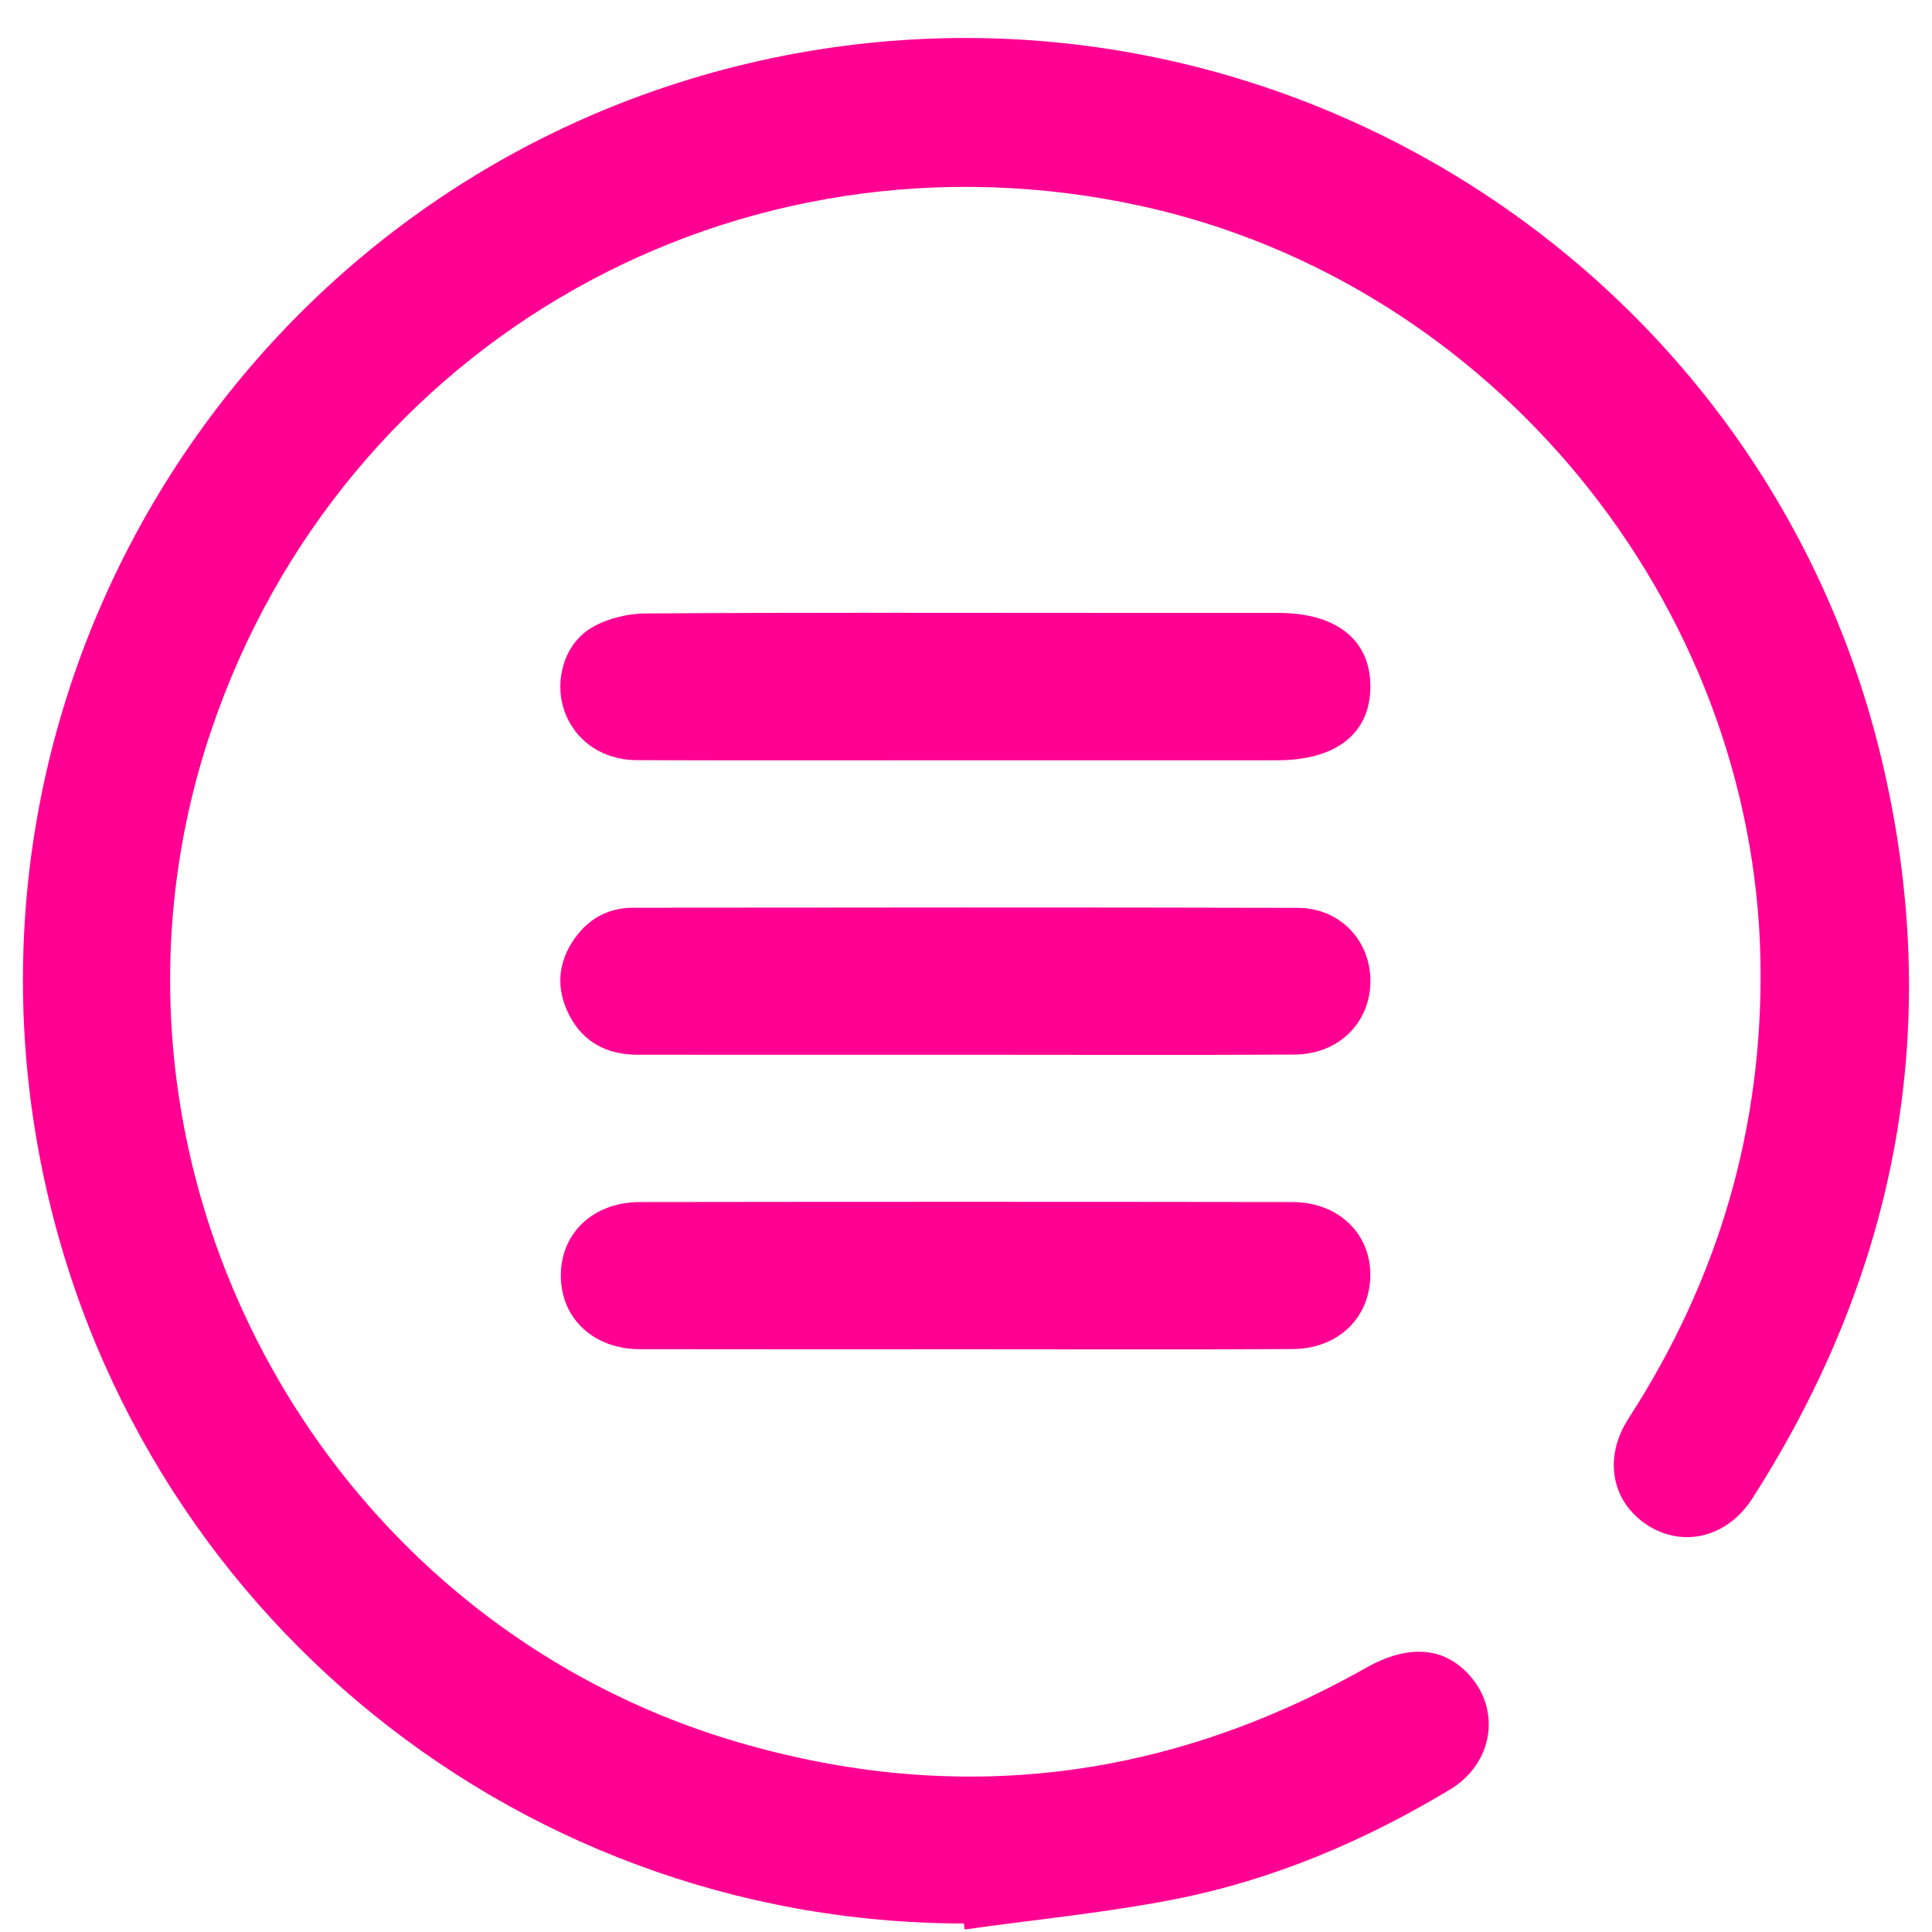 <?xml version="1.0" encoding="utf-8"?>
<!-- Generator: Adobe Illustrator 16.0.3, SVG Export Plug-In . SVG Version: 6.00 Build 0)  -->
<!DOCTYPE svg PUBLIC "-//W3C//DTD SVG 1.1//EN" "http://www.w3.org/Graphics/SVG/1.1/DTD/svg11.dtd">
<svg version="1.1" id="Capa_1" xmlns="http://www.w3.org/2000/svg" xmlns:xlink="http://www.w3.org/1999/xlink" x="0px" y="0px"
	 width="50px" height="50px" viewBox="0 0 50 50" enable-background="new 0 0 50 50" xml:space="preserve">
<g>
	<path fill="#FF0092" d="M24.945,49.779C13.103,49.771,3.002,41.257,0.959,29.563C-1.256,16.878,6.814,4.622,19.338,1.647
		c13.069-3.104,26.277,4.972,29.369,18.049c1.609,6.81,0.415,13.193-3.357,19.085c-0.643,1.001-1.775,1.281-2.697,0.701
		c-0.946-0.604-1.172-1.743-0.504-2.776c2.33-3.603,3.485-7.537,3.412-11.833c-0.168-9.294-6.955-17.565-16.047-19.546
		C19.099,3.058,8.867,8.838,5.464,18.911C1.775,29.83,8.036,41.859,19.119,45.094c5.674,1.653,11.09,0.975,16.232-1.93
		c1.078-0.609,1.996-0.553,2.66,0.171c0.848,0.918,0.635,2.308-0.494,2.983c-2.211,1.33-4.569,2.332-7.102,2.832
		c-1.799,0.354-3.633,0.529-5.451,0.785C24.959,49.883,24.952,49.831,24.945,49.779z"/>
	<path fill="#FF0092" d="M24.924,19.676c-2.813,0-5.627,0.005-8.44-0.003c-0.914-0.003-1.637-0.528-1.893-1.323
		c-0.249-0.771,0.026-1.709,0.741-2.118c0.4-0.228,0.913-0.354,1.376-0.356c3.914-0.027,7.827-0.014,11.739-0.014
		c1.546,0,3.09,0,4.636,0c1.513,0,2.392,0.708,2.382,1.921c-0.01,1.204-0.888,1.893-2.417,1.893
		C30.339,19.677,27.633,19.677,24.924,19.676z"/>
	<path fill="#FF0092" d="M24.994,27.297c-2.834,0-5.67,0.003-8.504-0.001c-0.781-0.002-1.4-0.323-1.761-1.03
		c-0.347-0.68-0.297-1.354,0.144-1.98c0.365-0.518,0.881-0.794,1.512-0.794c5.732-0.006,11.467-0.011,17.198,0.003
		c1.097,0.002,1.888,0.846,1.883,1.904c-0.006,1.073-0.827,1.889-1.967,1.893C30.664,27.309,27.83,27.296,24.994,27.297z"/>
	<path fill="#FF0092" d="M24.943,34.919c-2.792,0-5.585,0.004-8.377-0.002c-1.191-0.001-2.033-0.778-2.051-1.871
		c-0.019-1.119,0.83-1.937,2.049-1.937c5.627-0.008,11.254-0.008,16.879,0c1.188,0,2.031,0.813,2.021,1.896
		c-0.008,1.102-0.836,1.905-2.021,1.909c-2.834,0.015-5.67,0.005-8.502,0.005C24.943,34.921,24.943,34.921,24.943,34.919z"/>
</g>
</svg>
